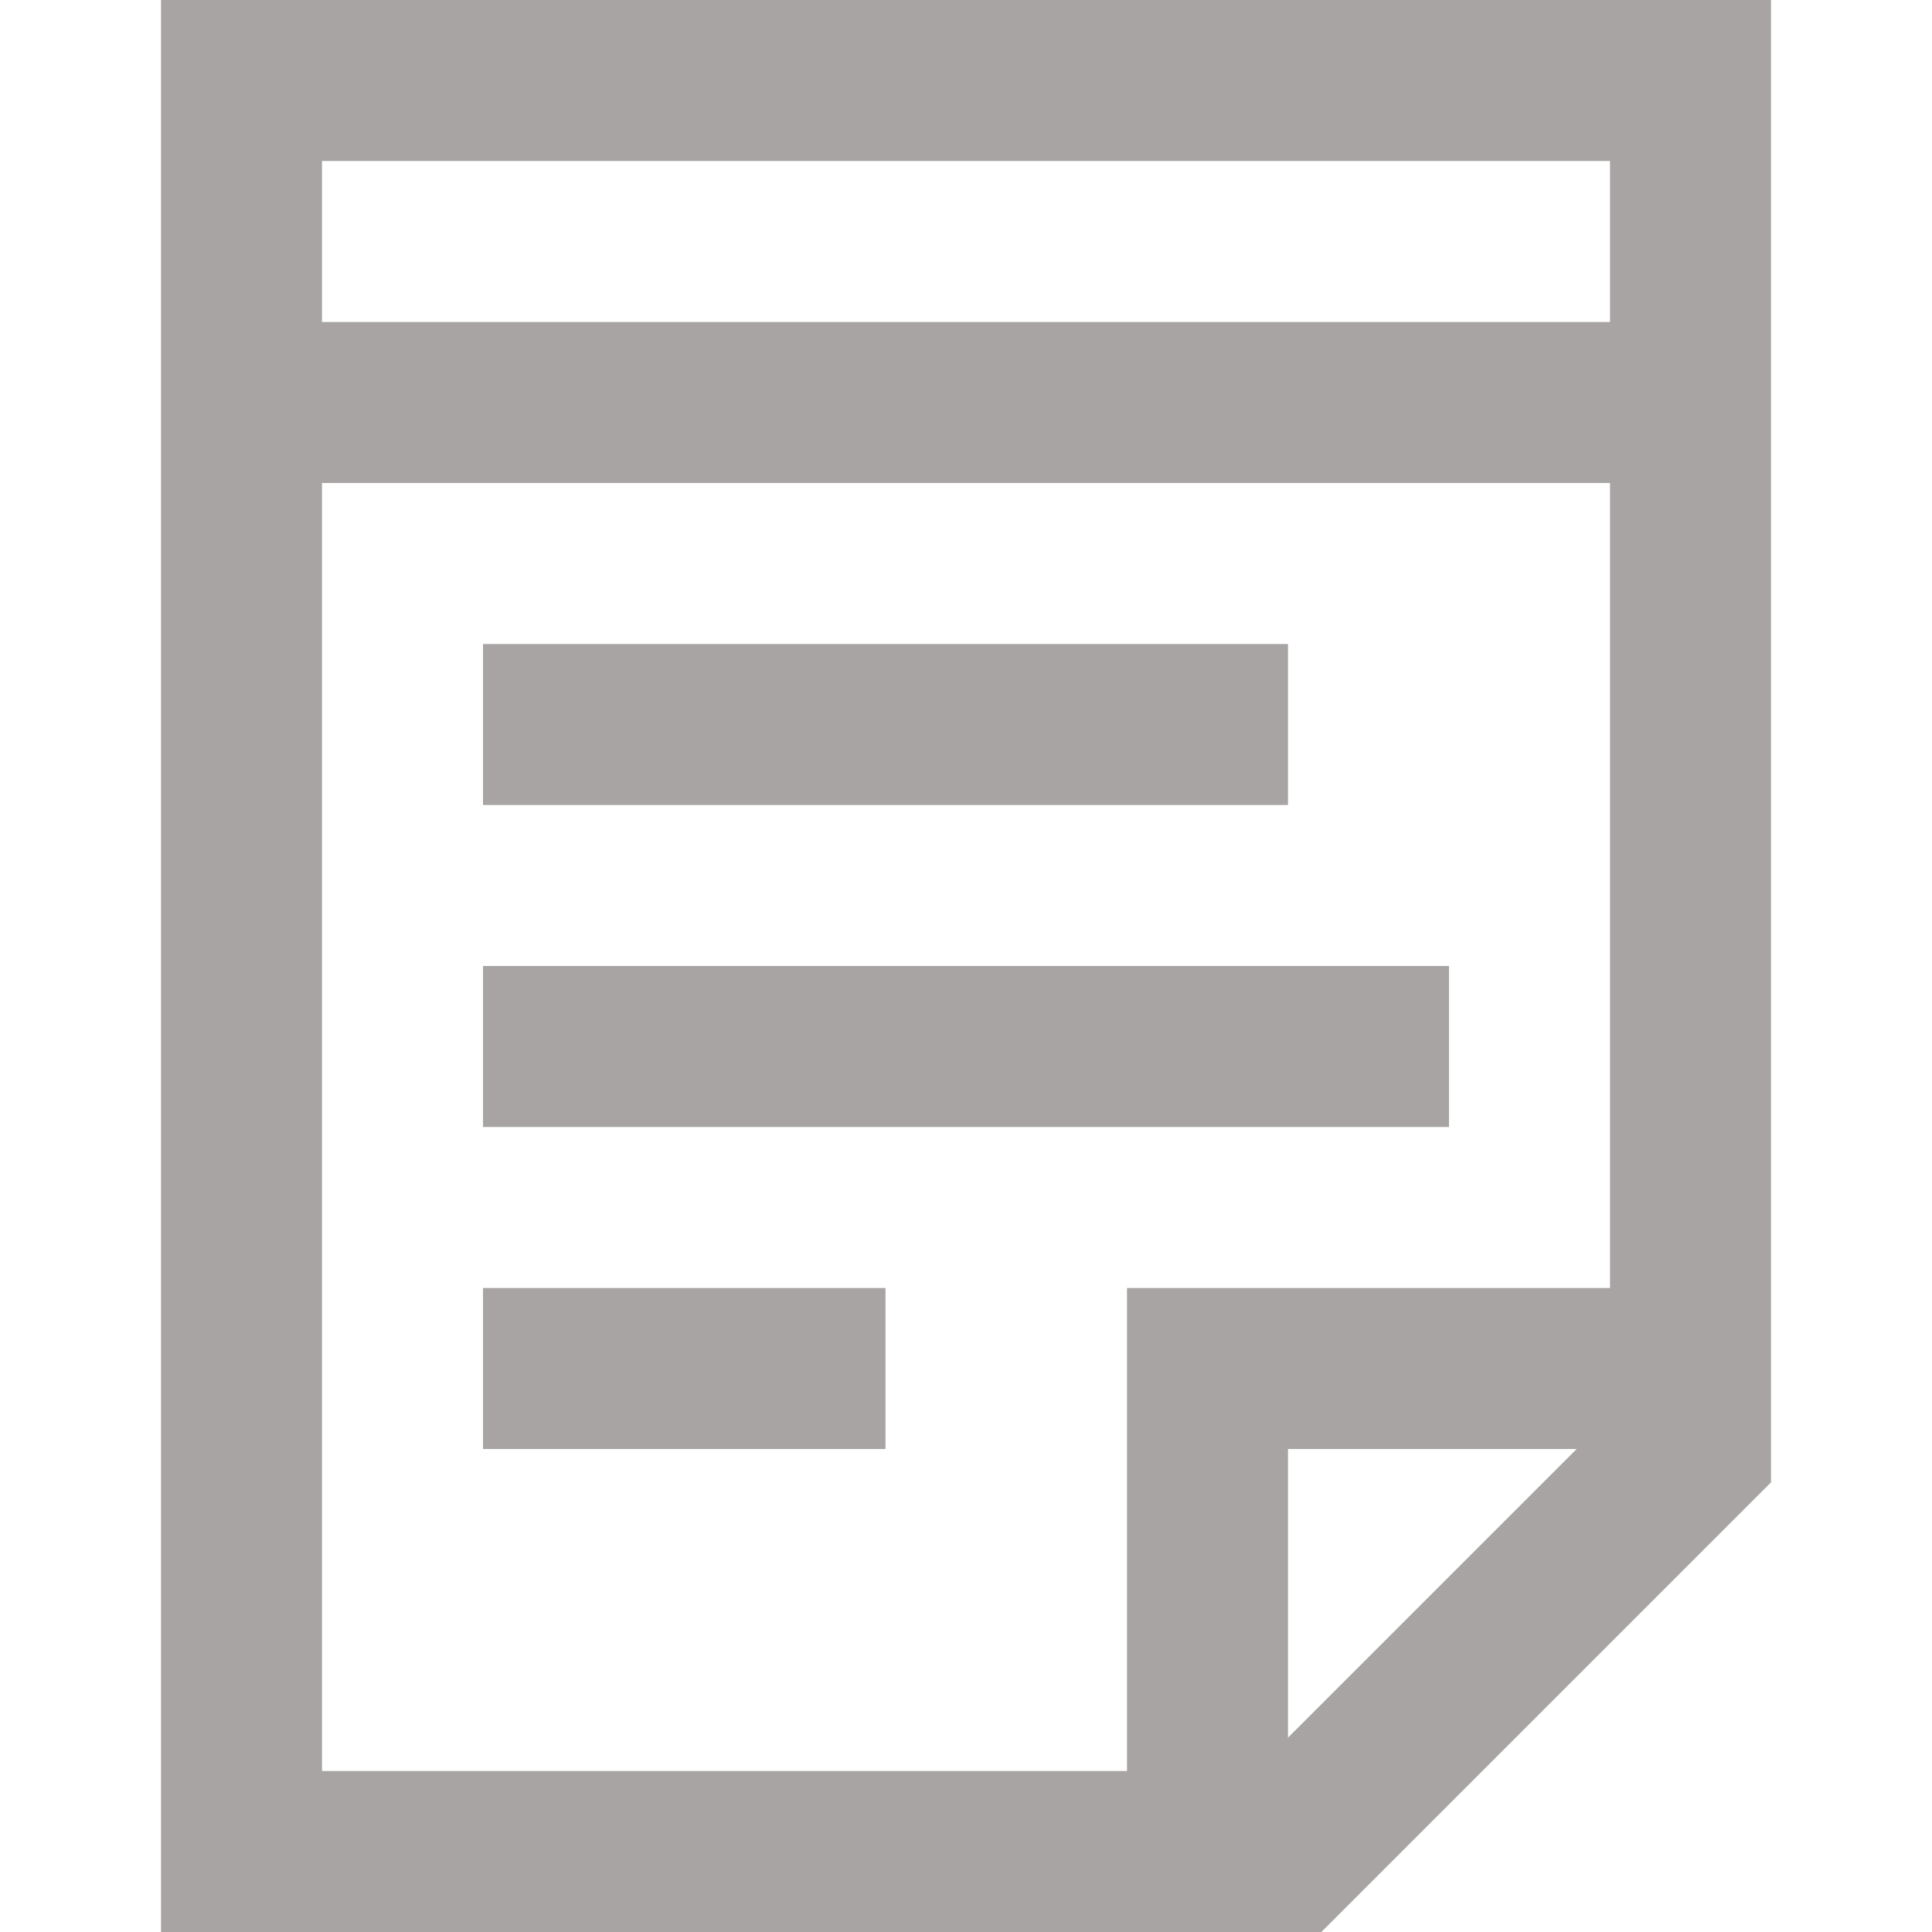 <svg xmlns="http://www.w3.org/2000/svg" width="48" height="48" viewBox="0 0 24 24"><path fill="none" stroke="#a8a4a4" stroke-width="2" d="M3 1v22h13l5-5V1zm3 16h5m-5-4h12M6 9h10M3 5h18m0 12h-6v6"/></svg>